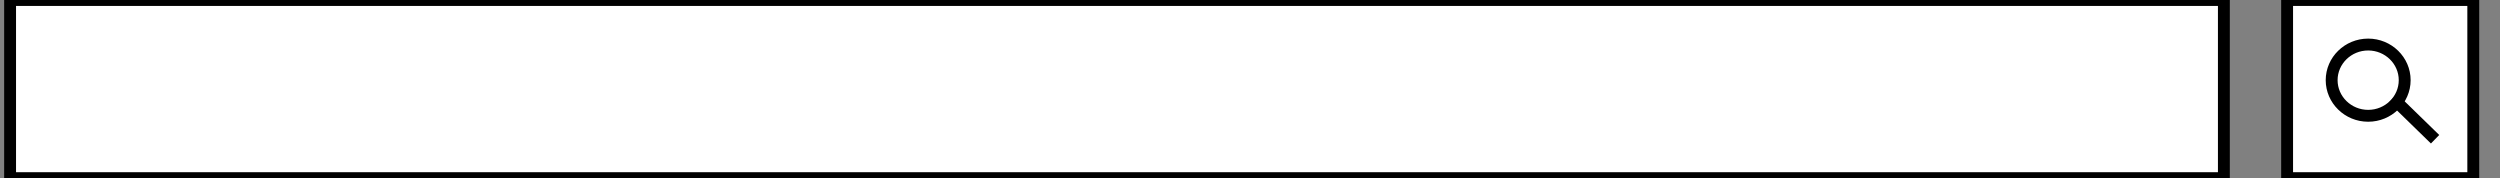 <?xml version="1.0" encoding="utf-8"?>
<!-- Generator: Adobe Illustrator 19.1.0, SVG Export Plug-In . SVG Version: 6.00 Build 0)  -->
<!DOCTYPE svg PUBLIC "-//W3C//DTD SVG 1.1//EN" "http://www.w3.org/Graphics/SVG/1.1/DTD/svg11.dtd">
<svg version="1.1" id="Layer_1" xmlns:sketch="http://www.bohemiancoding.com/sketch/ns"
	 xmlns="http://www.w3.org/2000/svg" xmlns:xlink="http://www.w3.org/1999/xlink" x="0px" y="0px" viewBox="-174 390.9 842 60"
	 style="enable-background:new -174 390.9 842 60;" xml:space="preserve">
<rect x="-174" y="390.9" width="842" height="60" fill="#808080" stroke="none"/>
<style type="text/css">
	.st0{fill:#FFFFFF;stroke:#000000;stroke-width:4;}
	.st1{fill:none;stroke:#000000;stroke-width:4;}
	.st2{fill:none;stroke:#000000;stroke-width:4;stroke-linecap:square;}
</style>
<title>form elements</title>
<desc>Created with Sketch.</desc>
<g id="Treatment" sketch:type="MSPage">
	<g id="Treatment-3:-Big-search" transform="translate(-274, -264)" sketch:type="MSArtboardGroup">
		<g id="One-Search" transform="translate(250, 171)" sketch:type="MSLayerGroup">
			<g id="form-elements" transform="translate(24, 93)">
				<rect id="Rectangle-13" x="-170.6" y="390.9" sketch:type="MSShapeGroup" class="st0" width="745.6" height="60">
				</rect>
				<g id="icon" transform="translate(776, 0)" sketch:type="MSShapeGroup">
					<rect id="Rectangle-13-Copy" x="-179.7" y="390.9" class="st0" width="62.7" height="60"/>
					<path id="Oval-1" class="st1" d="M-152.4,429.9c6.8,0,12.3-5.4,12.3-12c0-6.6-5.5-12-12.3-12s-12.3,5.4-12.3,12
						C-164.7,424.5-159.2,429.9-152.4,429.9z"/>
					<path id="Line" class="st2" d="M-142.6,425.4l11.3,11"/>
				</g>
			</g>
		</g>
	</g>
</g>
</svg>
